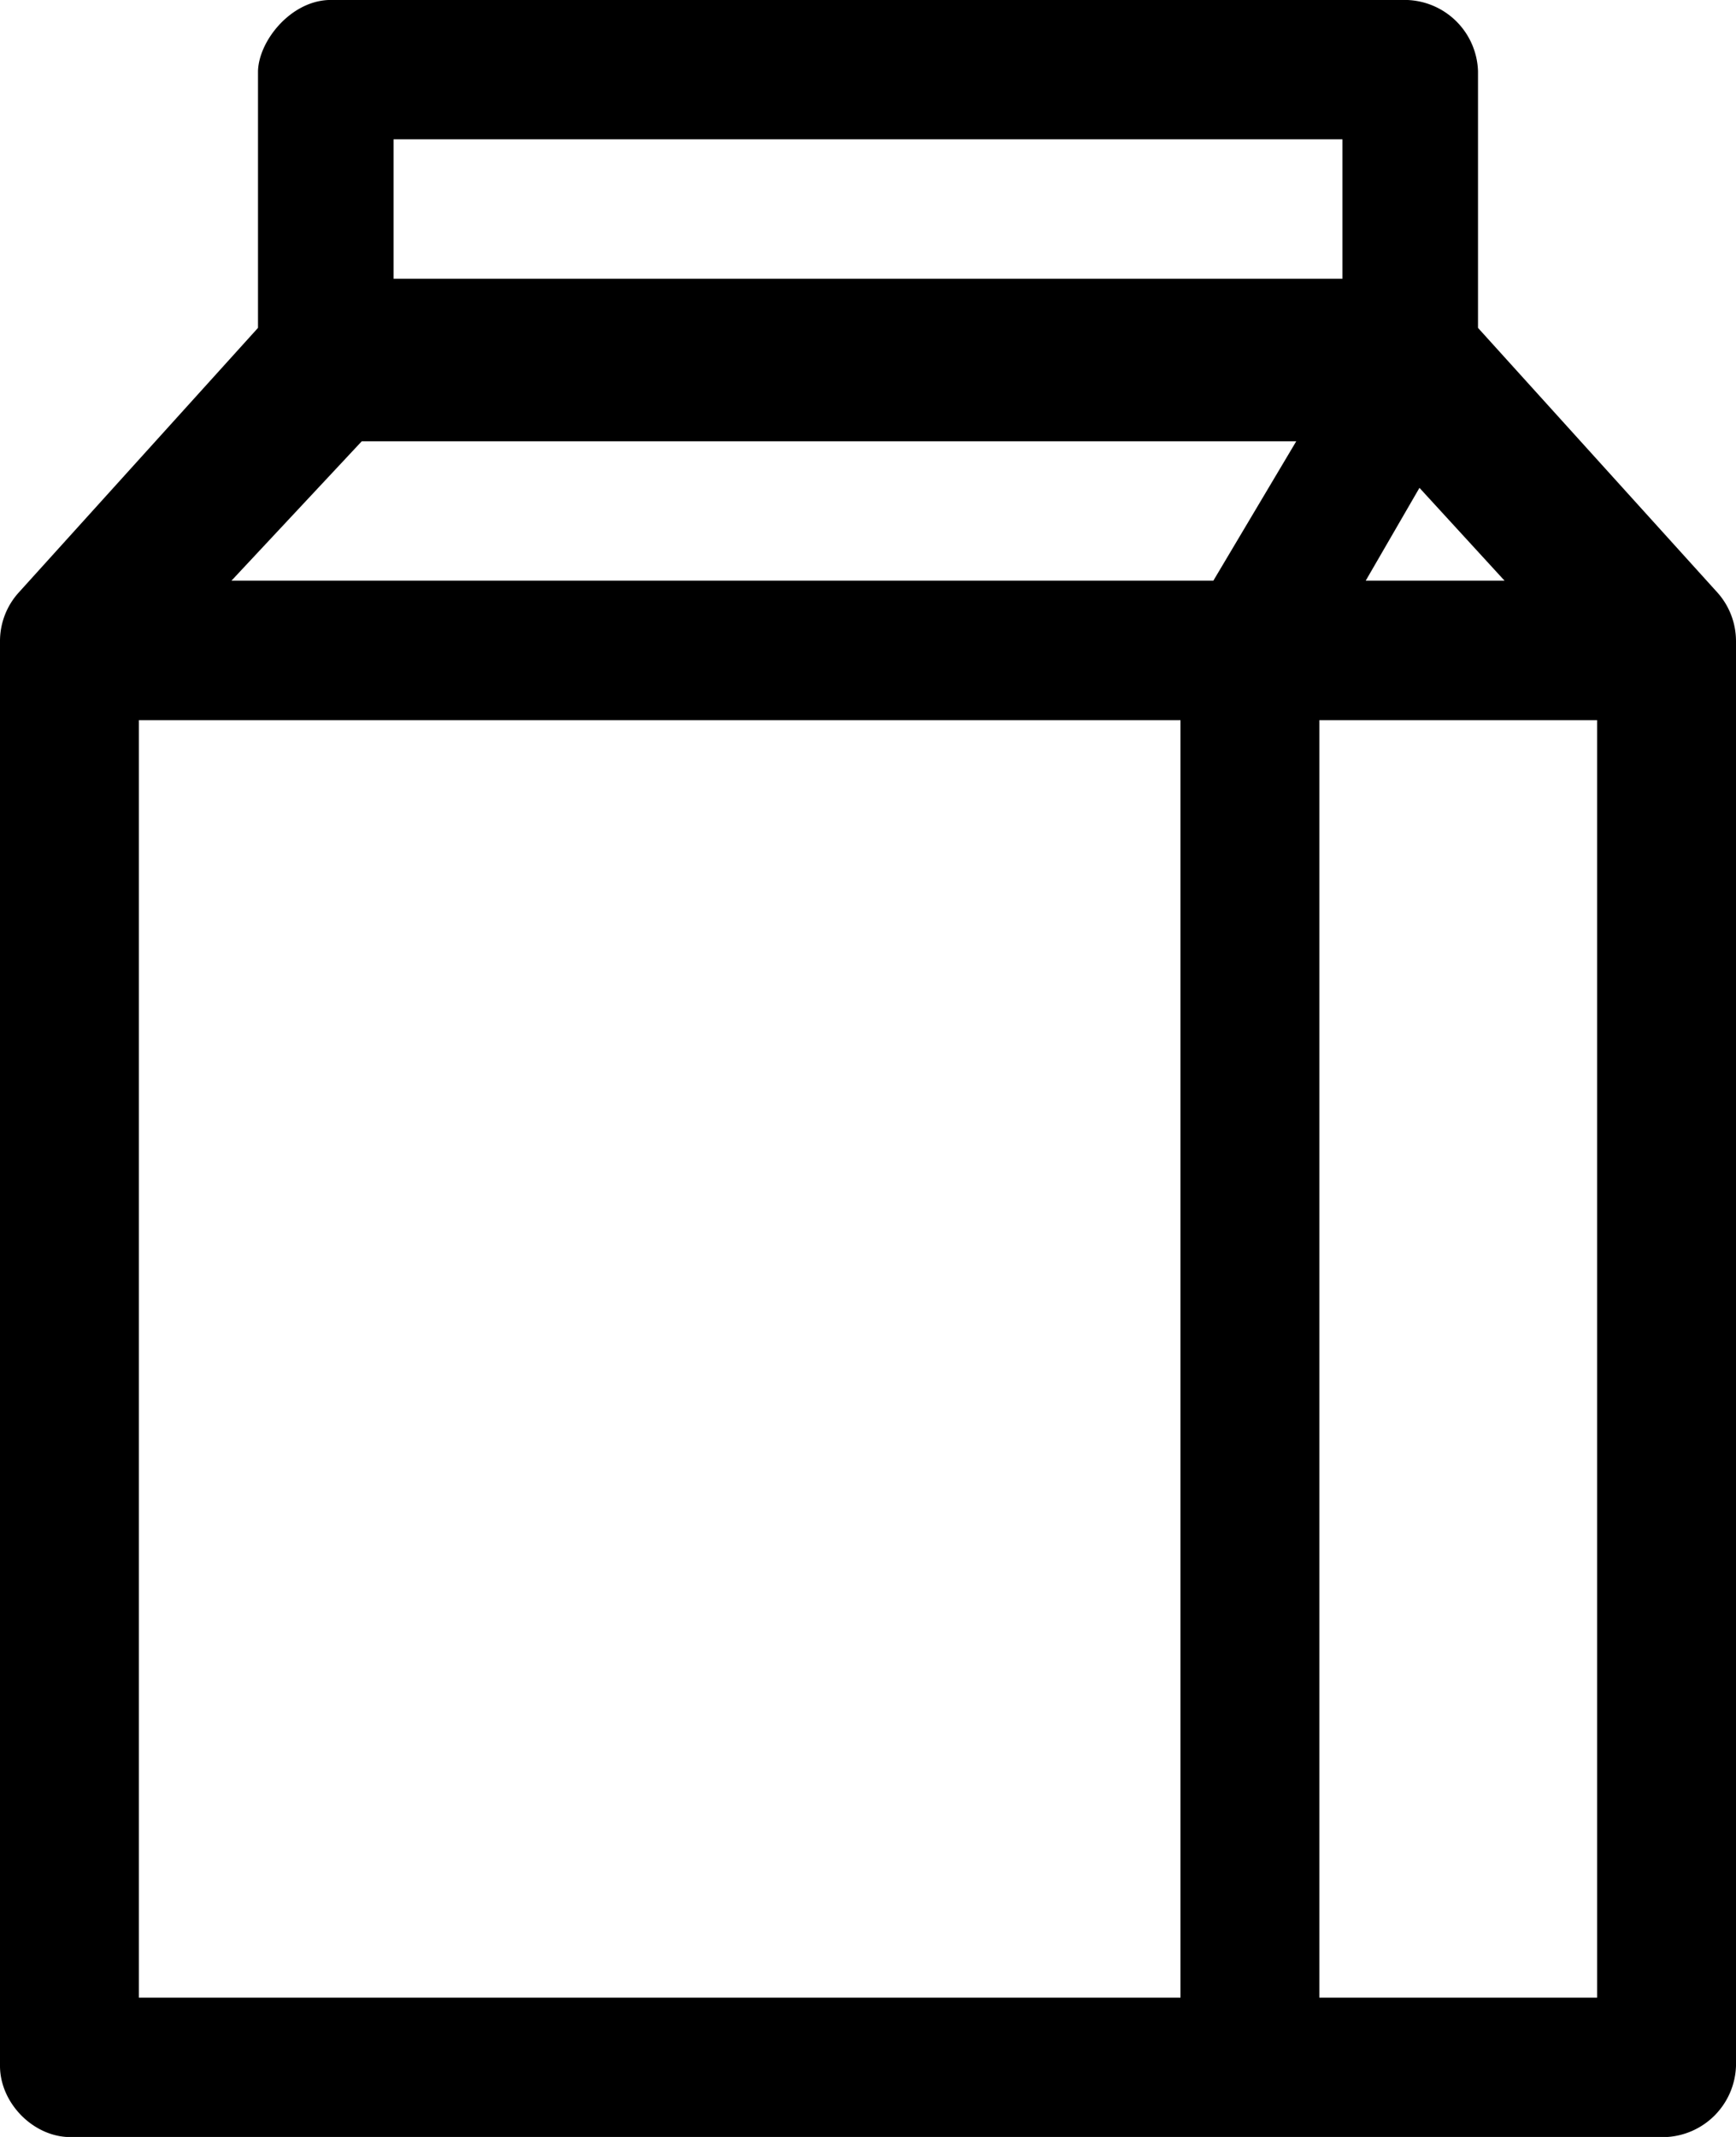 <svg xmlns="http://www.w3.org/2000/svg" width="13" height="16" viewBox="0 0 13 16">
    <path fill="#000" fill-rule="evenodd" d="M1.932.533v1.922L.137 4.44a.542.542 0 0 0-.137.36v10.668c0 .279.251.533.527.533h11.946a.551.551 0 0 0 .527-.533V4.8a.546.546 0 0 0-.137-.361l-1.795-1.984V.533A.551.551 0 0 0 10.54 0H2.46c-.288.012-.522.308-.528.533zm1.015.51h7.106v1.044H2.947V1.043zm-.238 2.261h6.998l-.621 1.044H1.733l.976-1.044zm7.92.348l.638.696h-1.04l.403-.696zM1.04 5.392h7.8v9.565h-7.8V5.39zm8.84 0h2.08v9.565H9.88V5.39z"/>
</svg>
